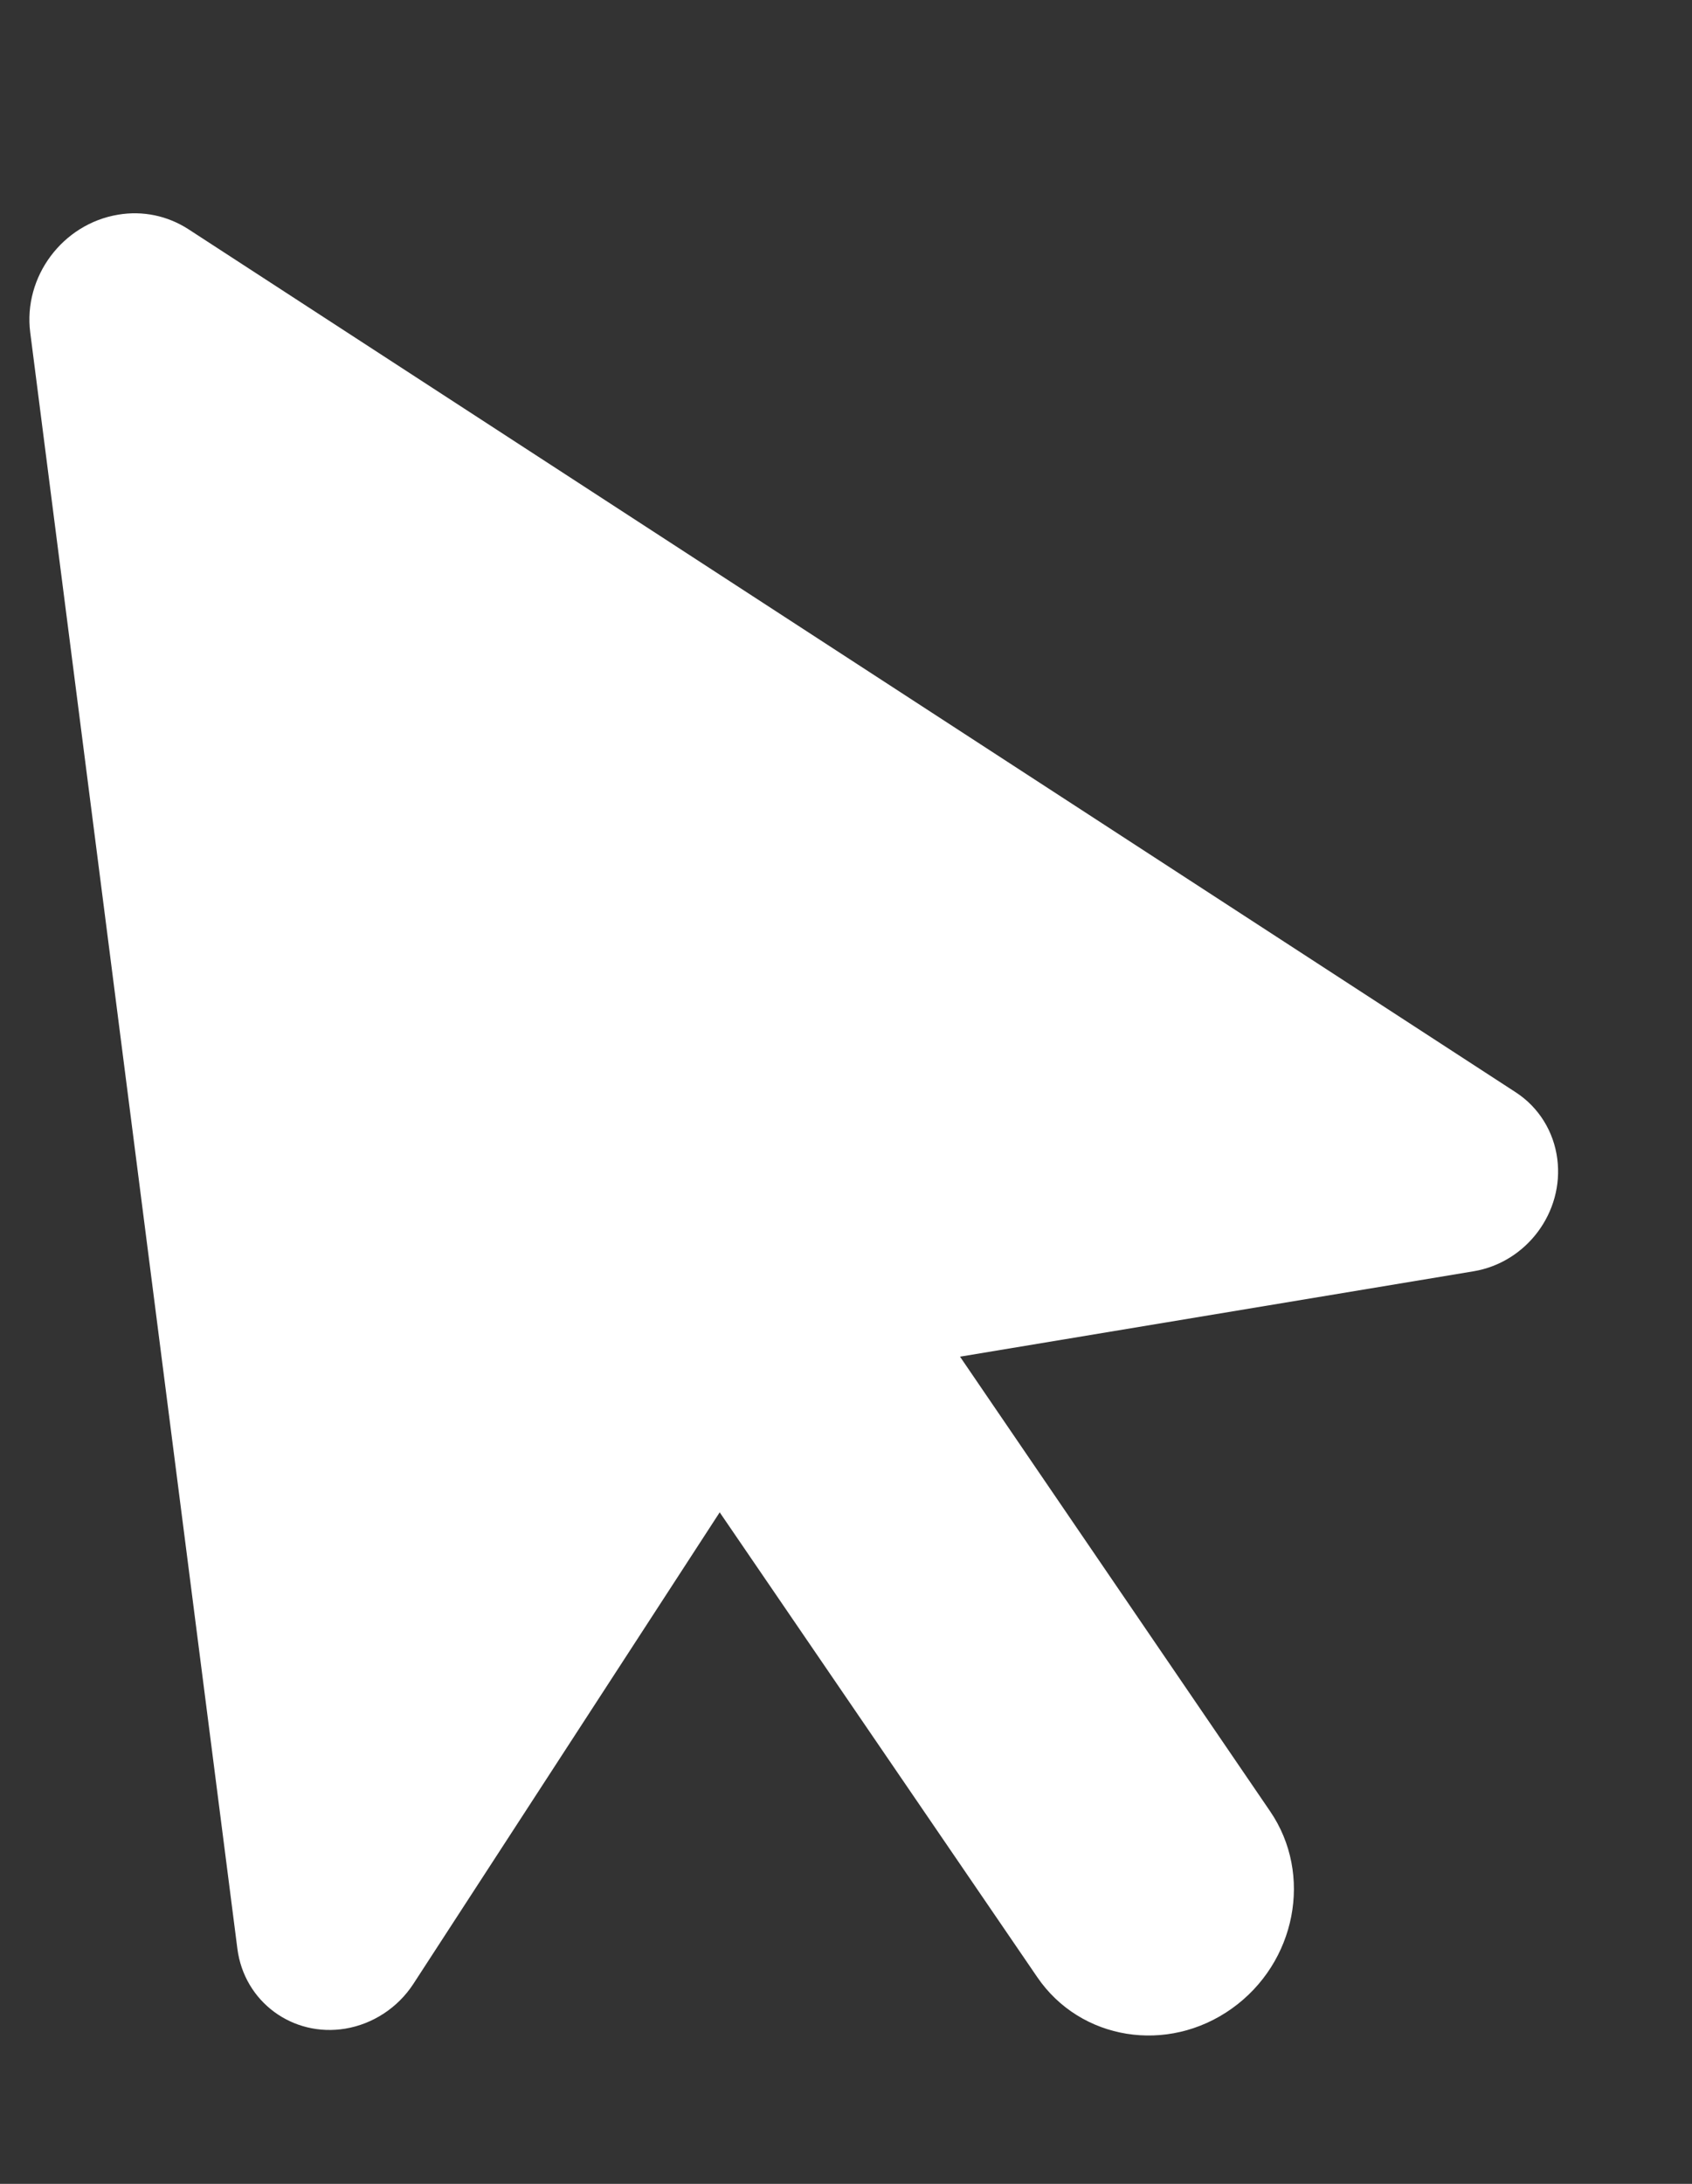 <svg width="31" height="40" viewBox="0 0 31 40" fill="none" xmlns="http://www.w3.org/2000/svg">
<rect x="0" y="0" width="31" height="40" fill="#333333" stroke="none"/>
<path d="M0.554 6.091L4.349 35.692C4.474 36.666 5.363 37.317 6.327 37.157C6.829 37.073 7.287 36.777 7.573 36.338L13.186 27.7L19.005 36.215C19.796 37.372 21.392 37.628 22.569 36.789C23.747 35.949 24.061 34.331 23.27 33.175L17.589 24.849L26.998 23.285C27.97 23.123 28.657 22.202 28.532 21.228C28.468 20.725 28.192 20.282 27.774 20.009L3.453 4.199C3.071 3.952 2.619 3.856 2.165 3.932C1.145 4.101 0.423 5.069 0.554 6.091Z" fill="white"/>
</svg>
